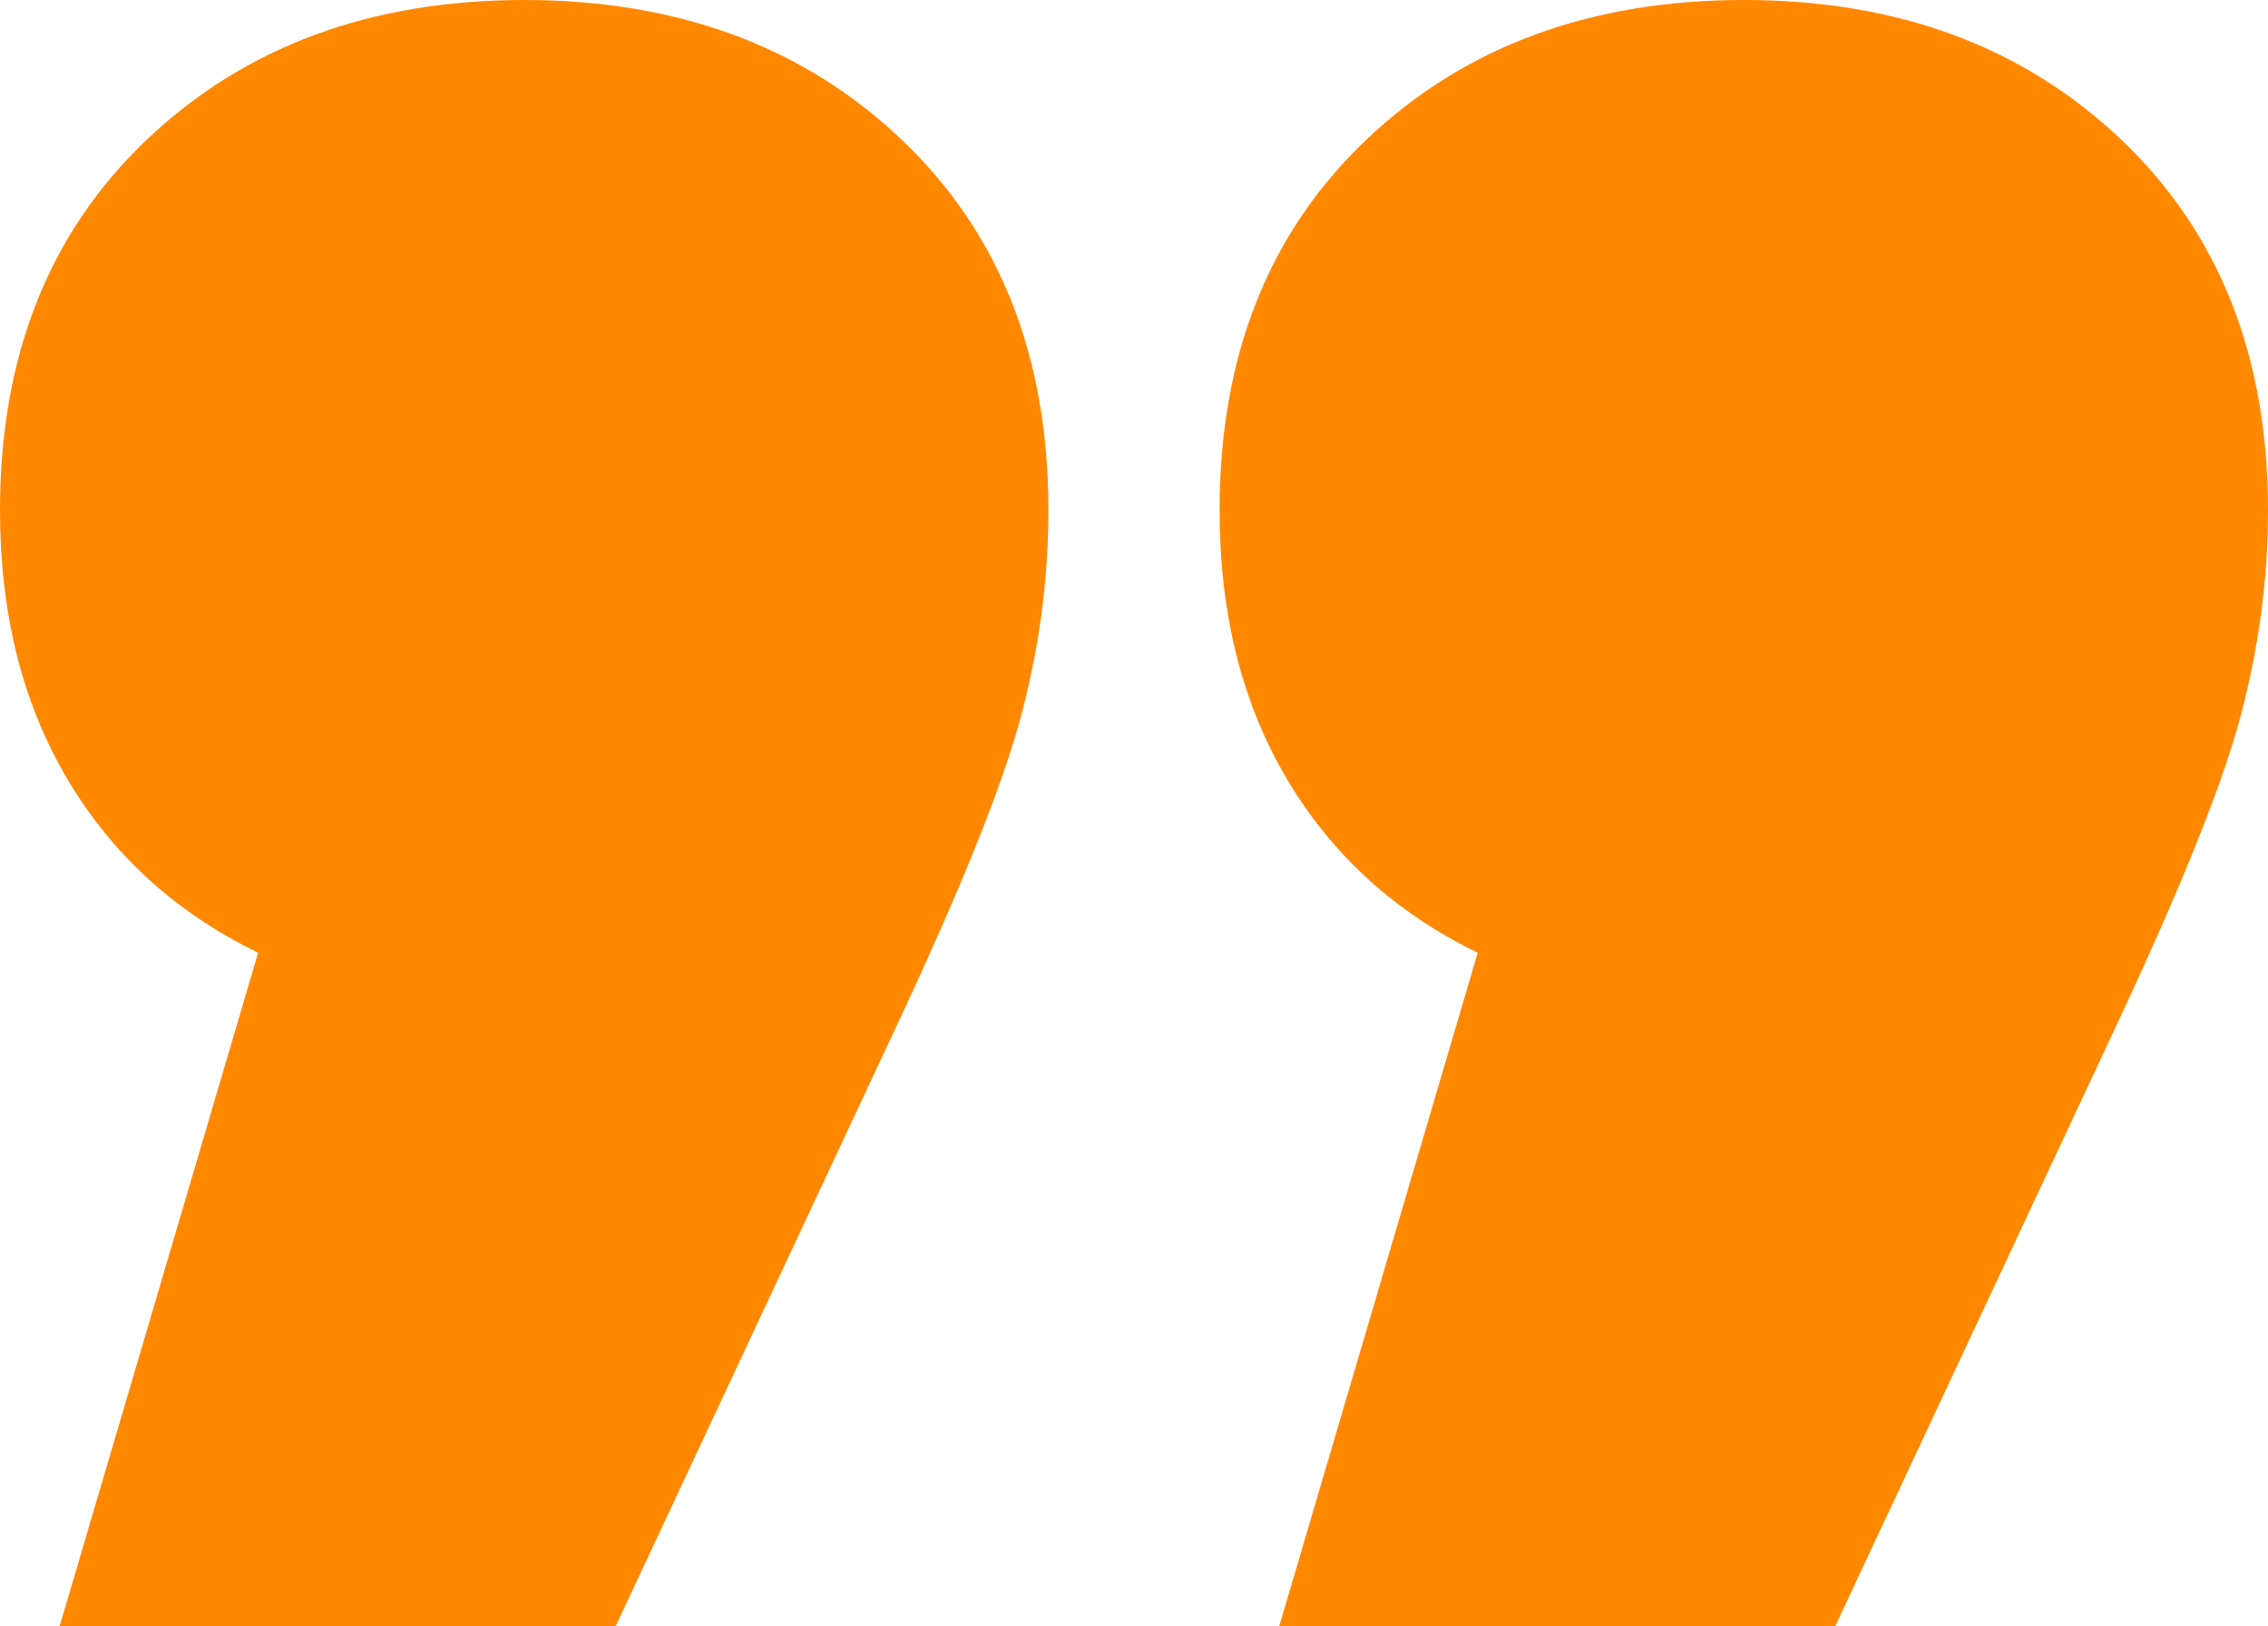 <?xml version="1.0" encoding="UTF-8"?>
<svg width="106px" height="76px" viewBox="0 0 106 76" version="1.1" xmlns="http://www.w3.org/2000/svg" xmlns:xlink="http://www.w3.org/1999/xlink">
    <title>’’</title>
    <g id="Screendesign_Draft" stroke="none" stroke-width="1" fill="none" fill-rule="evenodd">
        <g id="Food_Detektiv_Website_Relaunch_Startseite_Draft_1440px_Desktop_V1" transform="translate(-151, -3368)" fill="#FF8800" fill-rule="nonzero">
            <g id="Zitat" transform="translate(151, 3079)">
                <path d="M24.5,289 C31.677,289 37.554,291.173 42.133,295.52 C46.711,299.866 49,305.64 49,312.843 C49,316.072 48.567,319.301 47.701,322.529 C46.835,325.758 44.855,330.663 41.761,337.245 L28.769,365 L2.784,365 L12.064,333.52 C8.229,331.657 5.259,328.956 3.155,325.417 C1.052,321.877 0,317.686 0,312.843 C0,305.64 2.289,299.866 6.867,295.52 C11.446,291.173 17.323,289 24.5,289 Z M81.5,289 C88.677,289 94.554,291.173 99.133,295.52 C103.711,299.866 106,305.64 106,312.843 C106,316.072 105.567,319.301 104.701,322.529 C103.835,325.758 101.855,330.663 98.761,337.245 L85.769,365 L59.784,365 L69.064,333.52 C65.229,331.657 62.259,328.956 60.155,325.417 C58.052,321.877 57,317.686 57,312.843 C57,305.64 59.289,299.866 63.867,295.52 C68.446,291.173 74.323,289 81.5,289 Z" id="’’"></path>
            </g>
        </g>
    </g>
</svg>